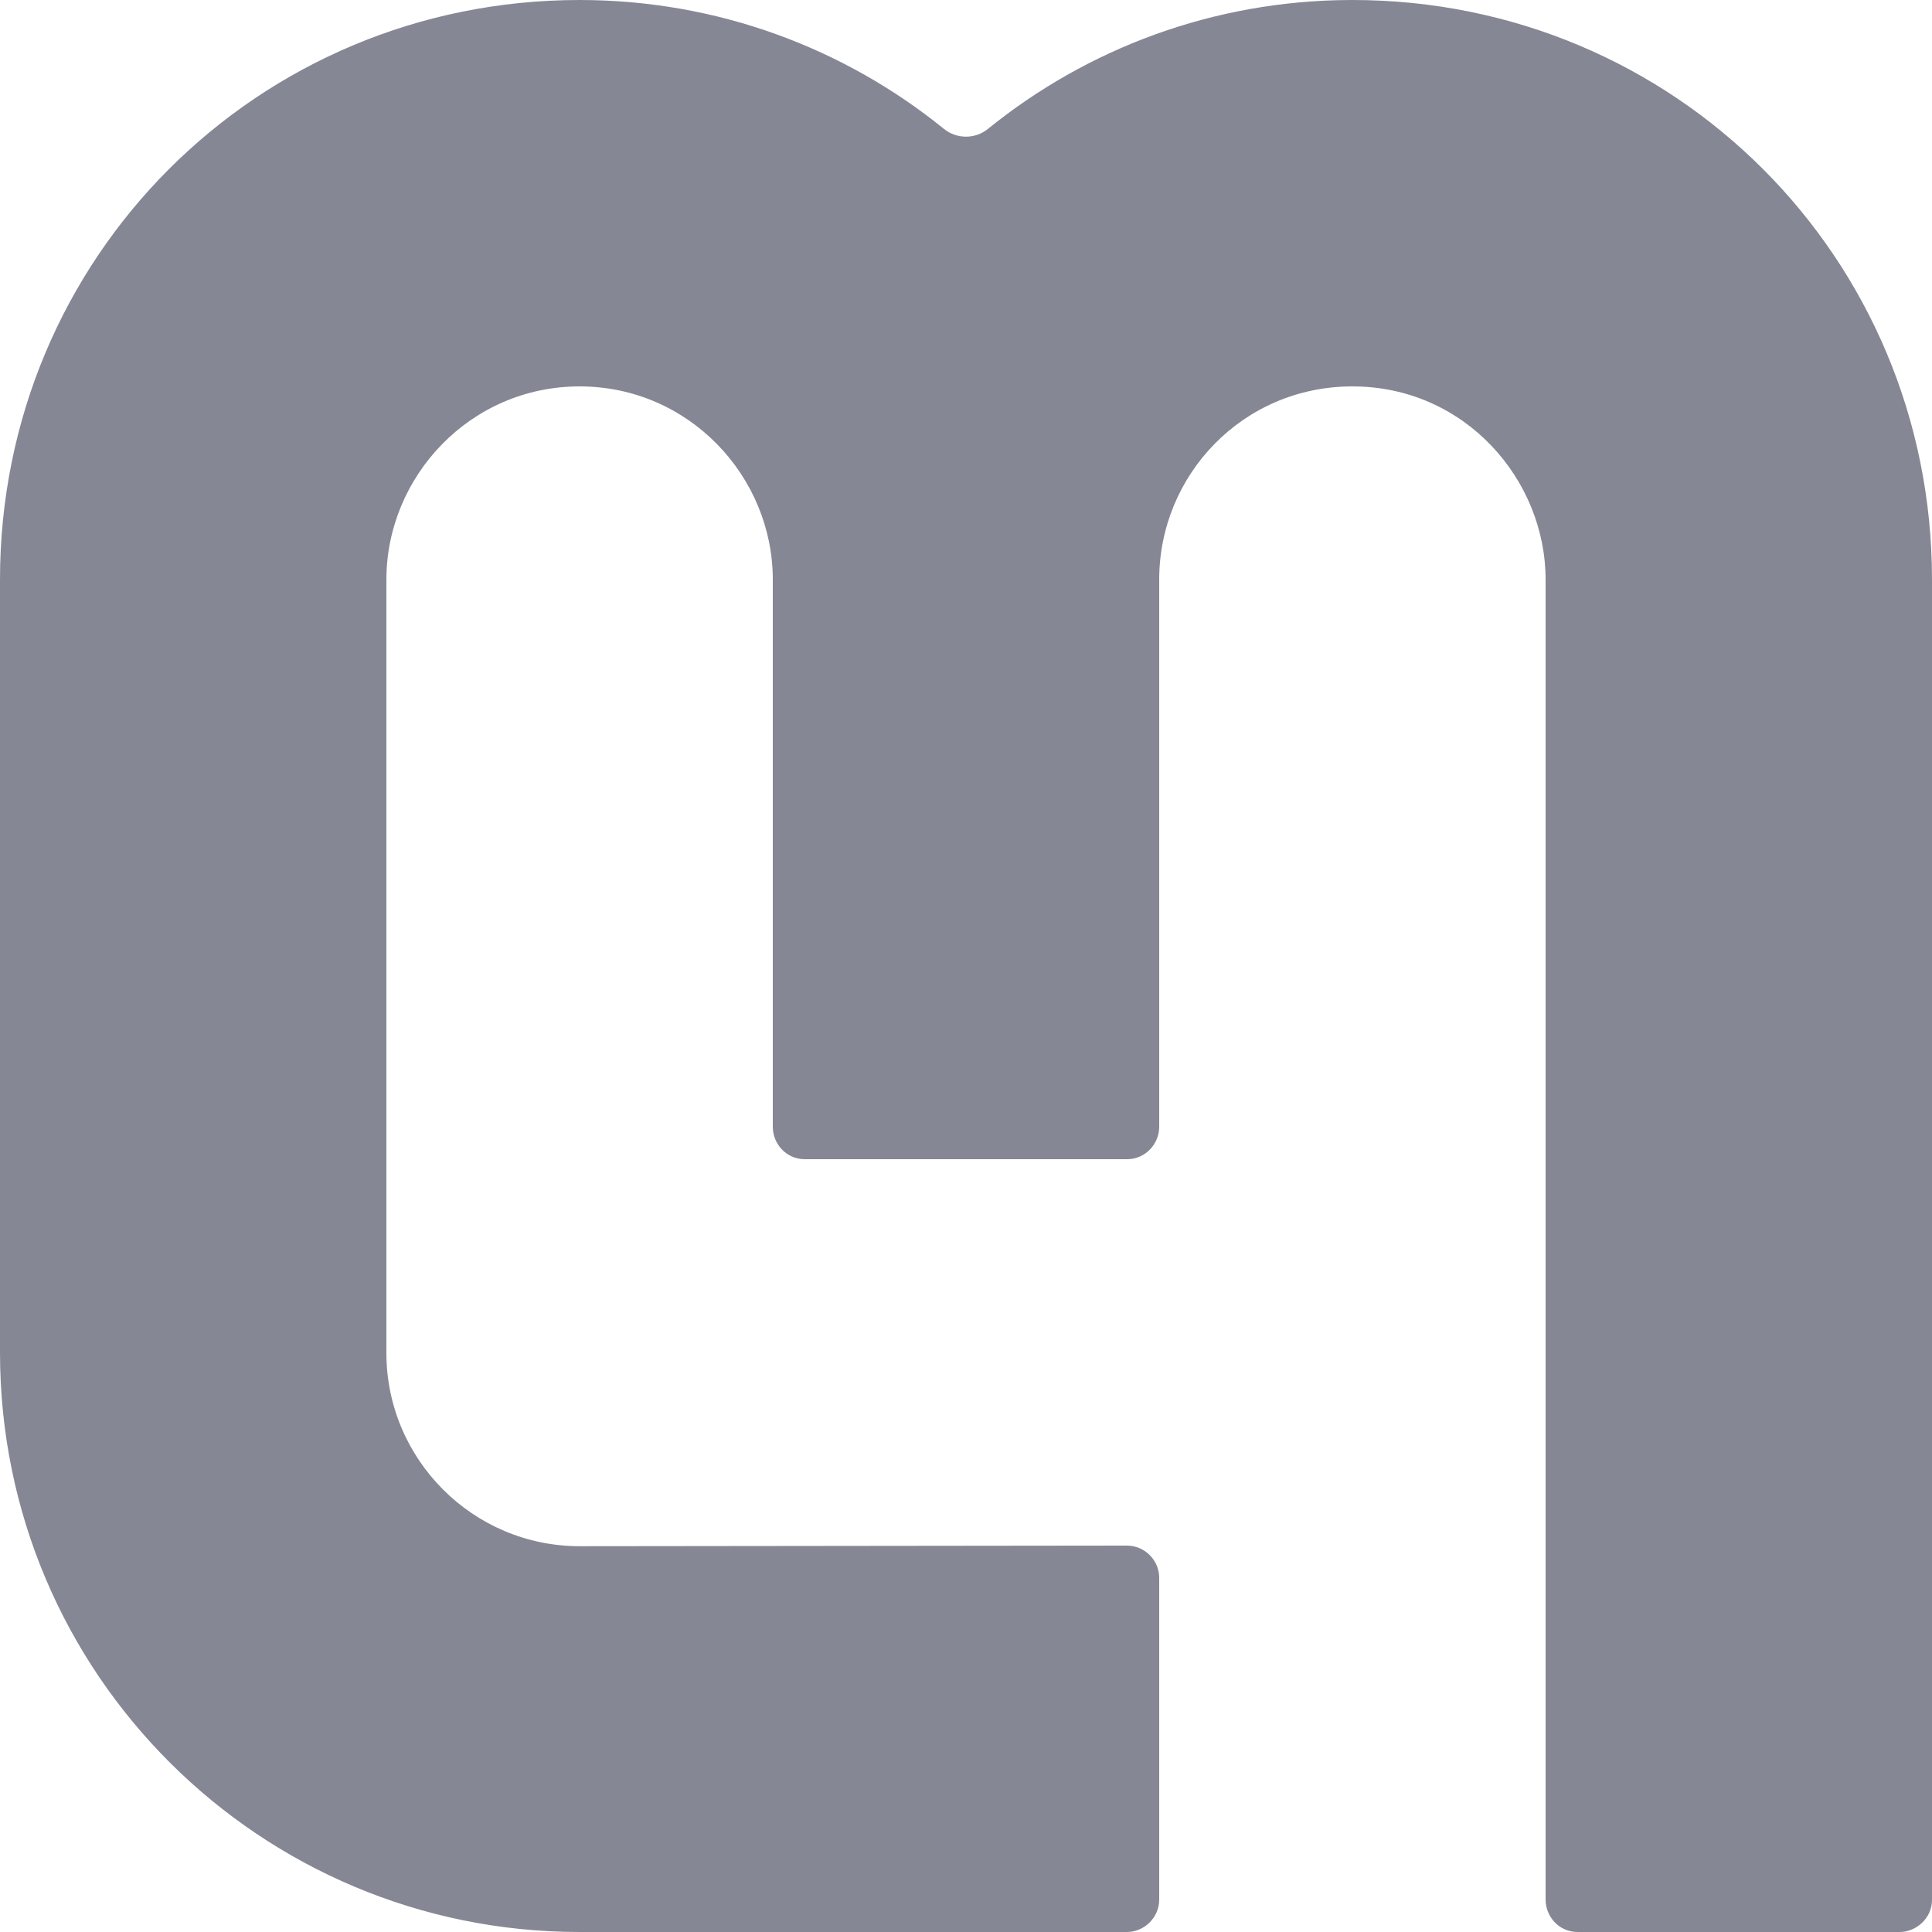 <svg width="16" height="16" viewBox="0 0 16 16" fill="none" xmlns="http://www.w3.org/2000/svg">
<path d="M11.2 1.31567e-06C11.195 1.31009e-06 11.189 8.3338e-06 11.184 2.49722e-05C10.047 0.004 9.002 0.403 8.181 1.068C8.076 1.153 7.924 1.153 7.818 1.068C6.994 0.4 5.943 0 4.8 0C2.133 0 -0 2.133 6.91197e-06 4.8C6.91197e-06 4.8 -8.63996e-06 9.552 6.91197e-06 11.2C3.20712e-05 13.867 2.16 16 4.8 16H9.333C9.476 16 9.6 15.88 9.6 15.733L9.6 14.849C9.6 14.111 9.6 13.164 9.6 13.067C9.6 12.921 9.48 12.8 9.333 12.8C8.906 12.801 5.227 12.805 4.8 12.805C3.916 12.805 3.2 12.085 3.2 11.205V4.8C3.2 3.947 3.893 3.2 4.8 3.2C5.707 3.2 6.4 3.947 6.4 4.8V9.333C6.4 9.467 6.506 9.6 6.666 9.6H9.333C9.488 9.6 9.6 9.471 9.6 9.333V4.8C9.6 3.933 10.293 3.2 11.2 3.2C12.133 3.2 12.8 3.973 12.8 4.8C12.8 4.913 12.8 10.262 12.8 13.435L12.8 15.733C12.8 15.867 12.906 16 13.066 16H15.733C15.867 16 16 15.888 16 15.733C16 15.697 16 4.8 16 4.8C16 2.133 13.867 1.31567e-06 11.2 1.31567e-06Z" fill="#858794"/>
</svg>
